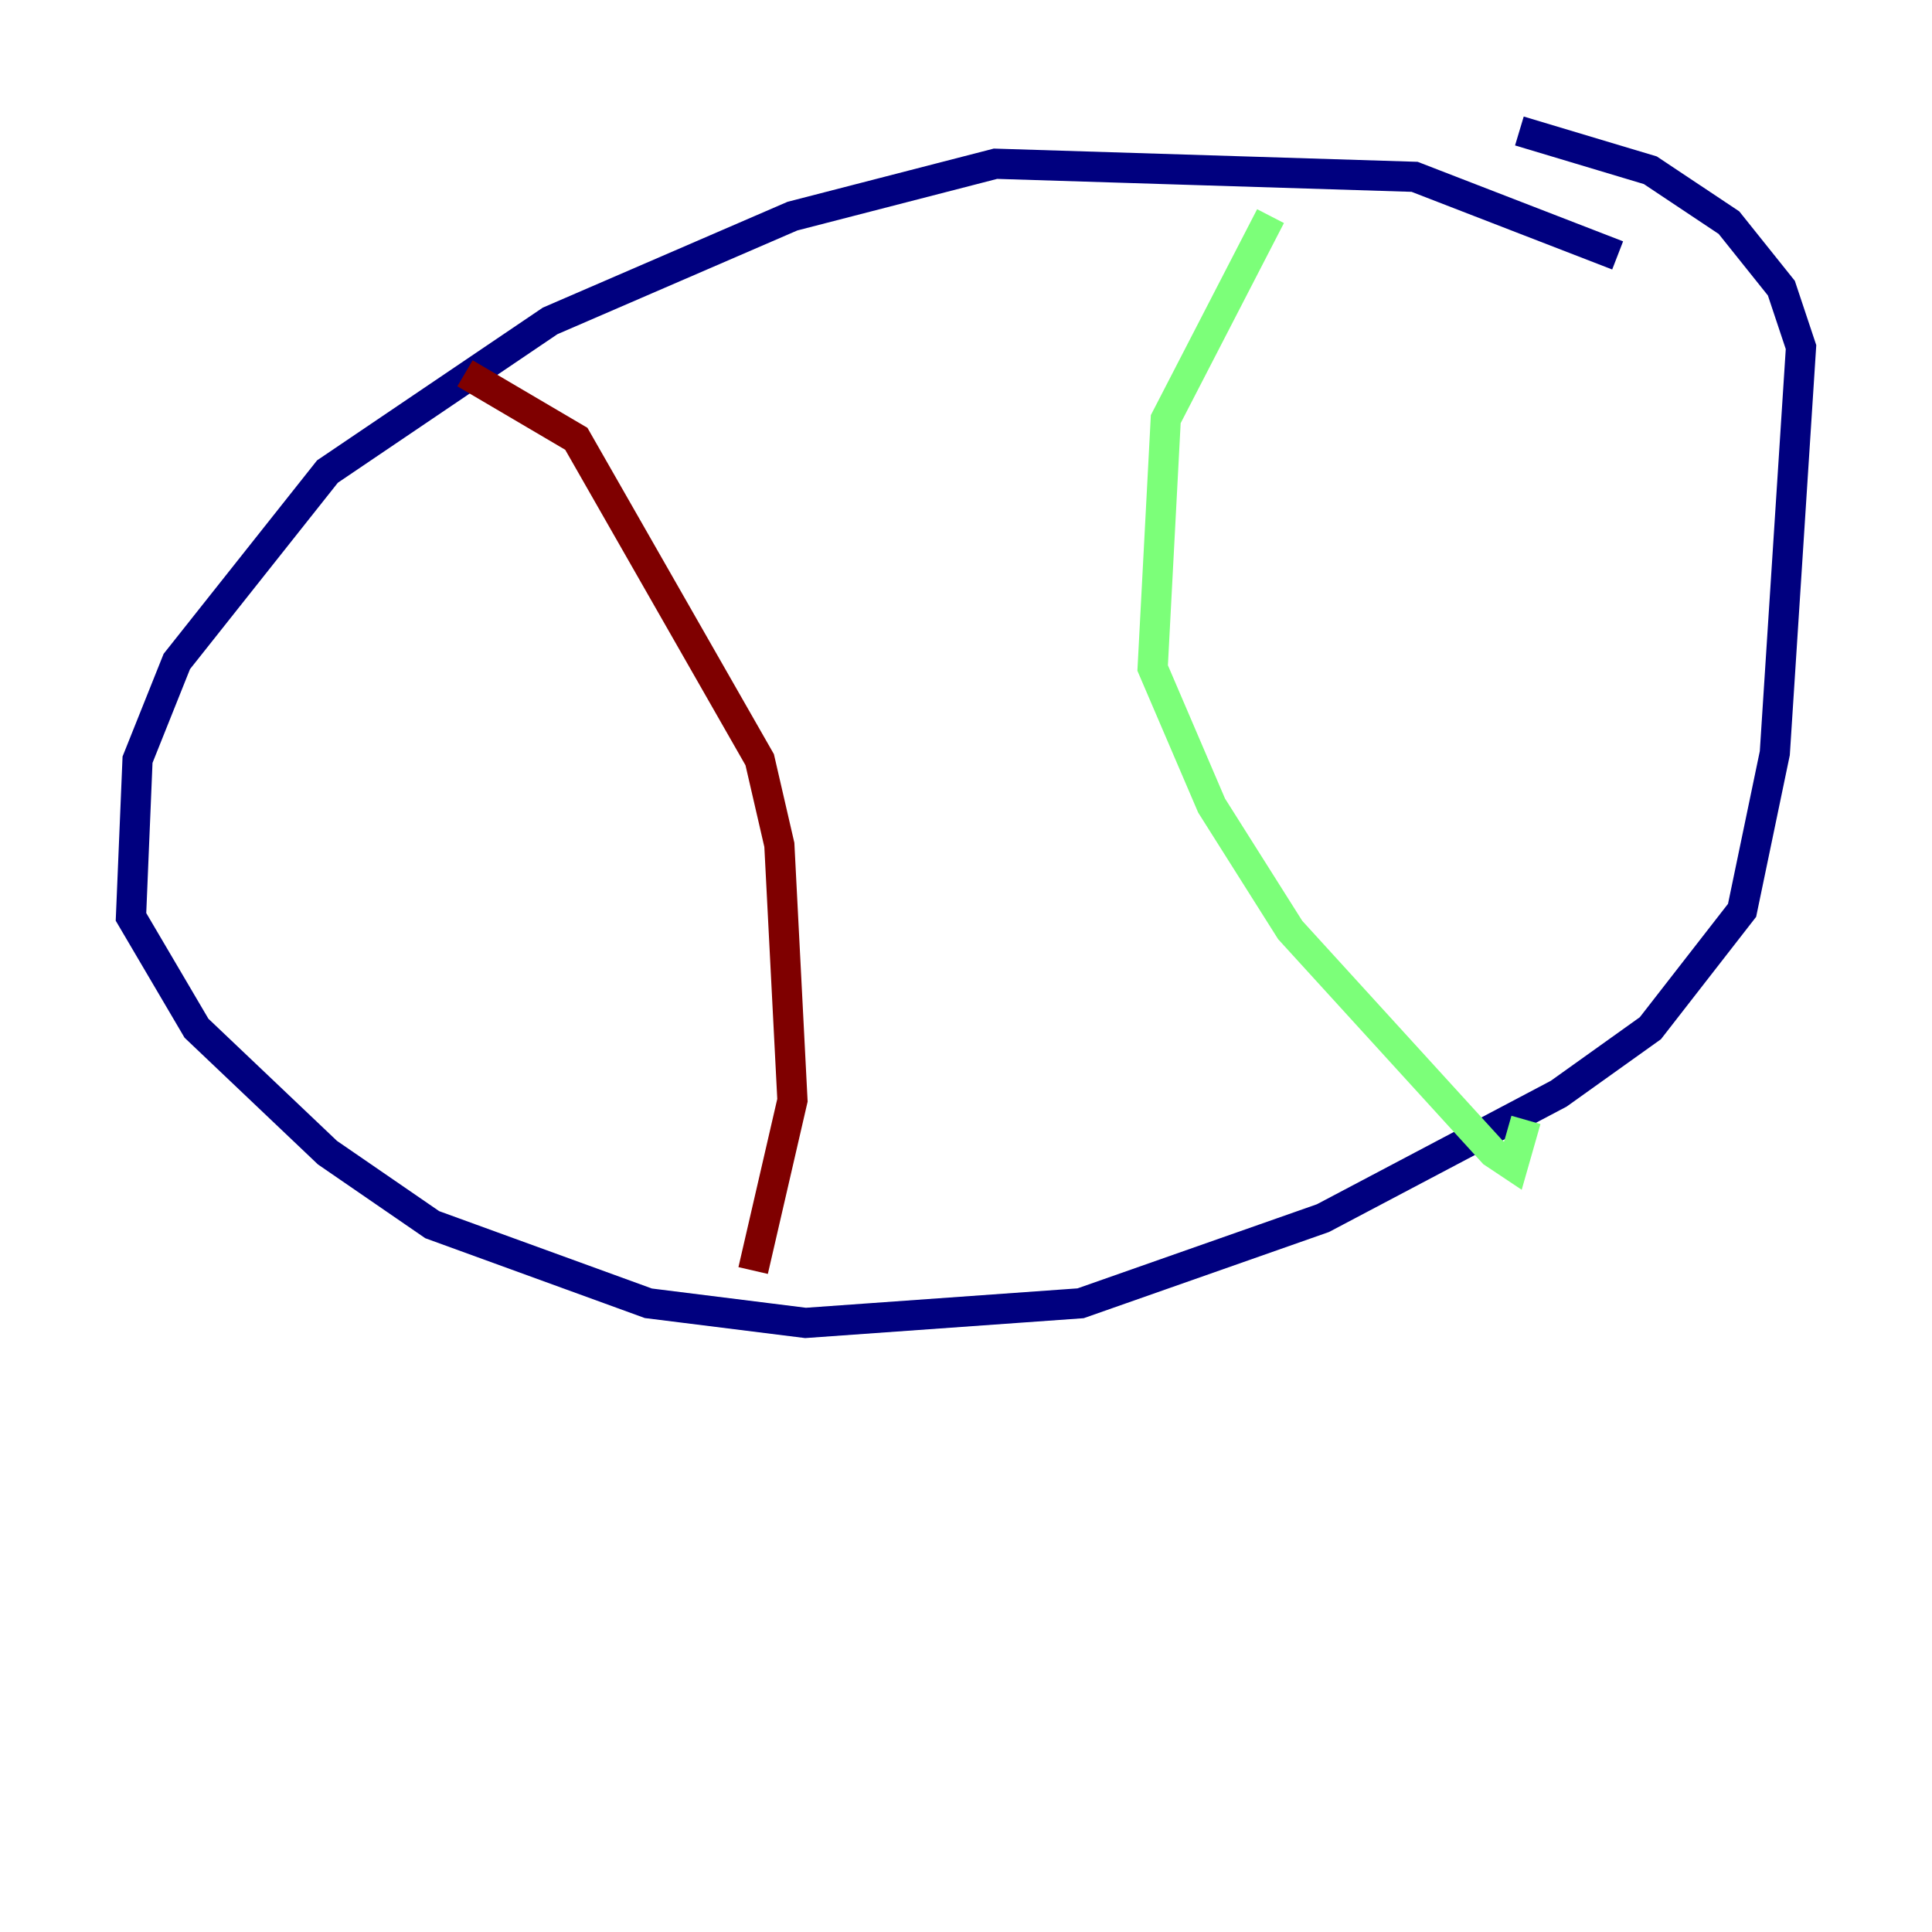 <?xml version="1.0" encoding="utf-8" ?>
<svg baseProfile="tiny" height="128" version="1.2" viewBox="0,0,128,128" width="128" xmlns="http://www.w3.org/2000/svg" xmlns:ev="http://www.w3.org/2001/xml-events" xmlns:xlink="http://www.w3.org/1999/xlink"><defs /><polyline fill="none" points="107.173,16.922 93.722,11.715 65.953,10.848 52.502,14.319 36.447,21.261 21.695,31.241 11.715,43.824 9.112,50.332 8.678,60.746 13.017,68.122 21.695,76.366 28.637,81.139 42.956,86.346 53.37,87.647 71.593,86.346 87.647,80.705 103.268,72.461 109.342,68.122 115.417,60.312 117.586,49.898 119.322,22.997 118.02,19.091 114.549,14.752 109.342,11.281 100.664,8.678" stroke="#00007f" stroke-width="2" /><polyline fill="none" points="84.176,14.319 77.234,27.77 76.366,44.258 80.271,53.37 85.478,61.614 98.929,76.366 100.231,77.234 101.098,74.197" stroke="#7cff79" stroke-width="2" /><polyline fill="none" points="30.807,24.732 38.183,29.071 50.332,50.332 51.634,55.973 52.502,72.895 49.898,84.176" stroke="#7f0000" stroke-width="2" /></svg>
